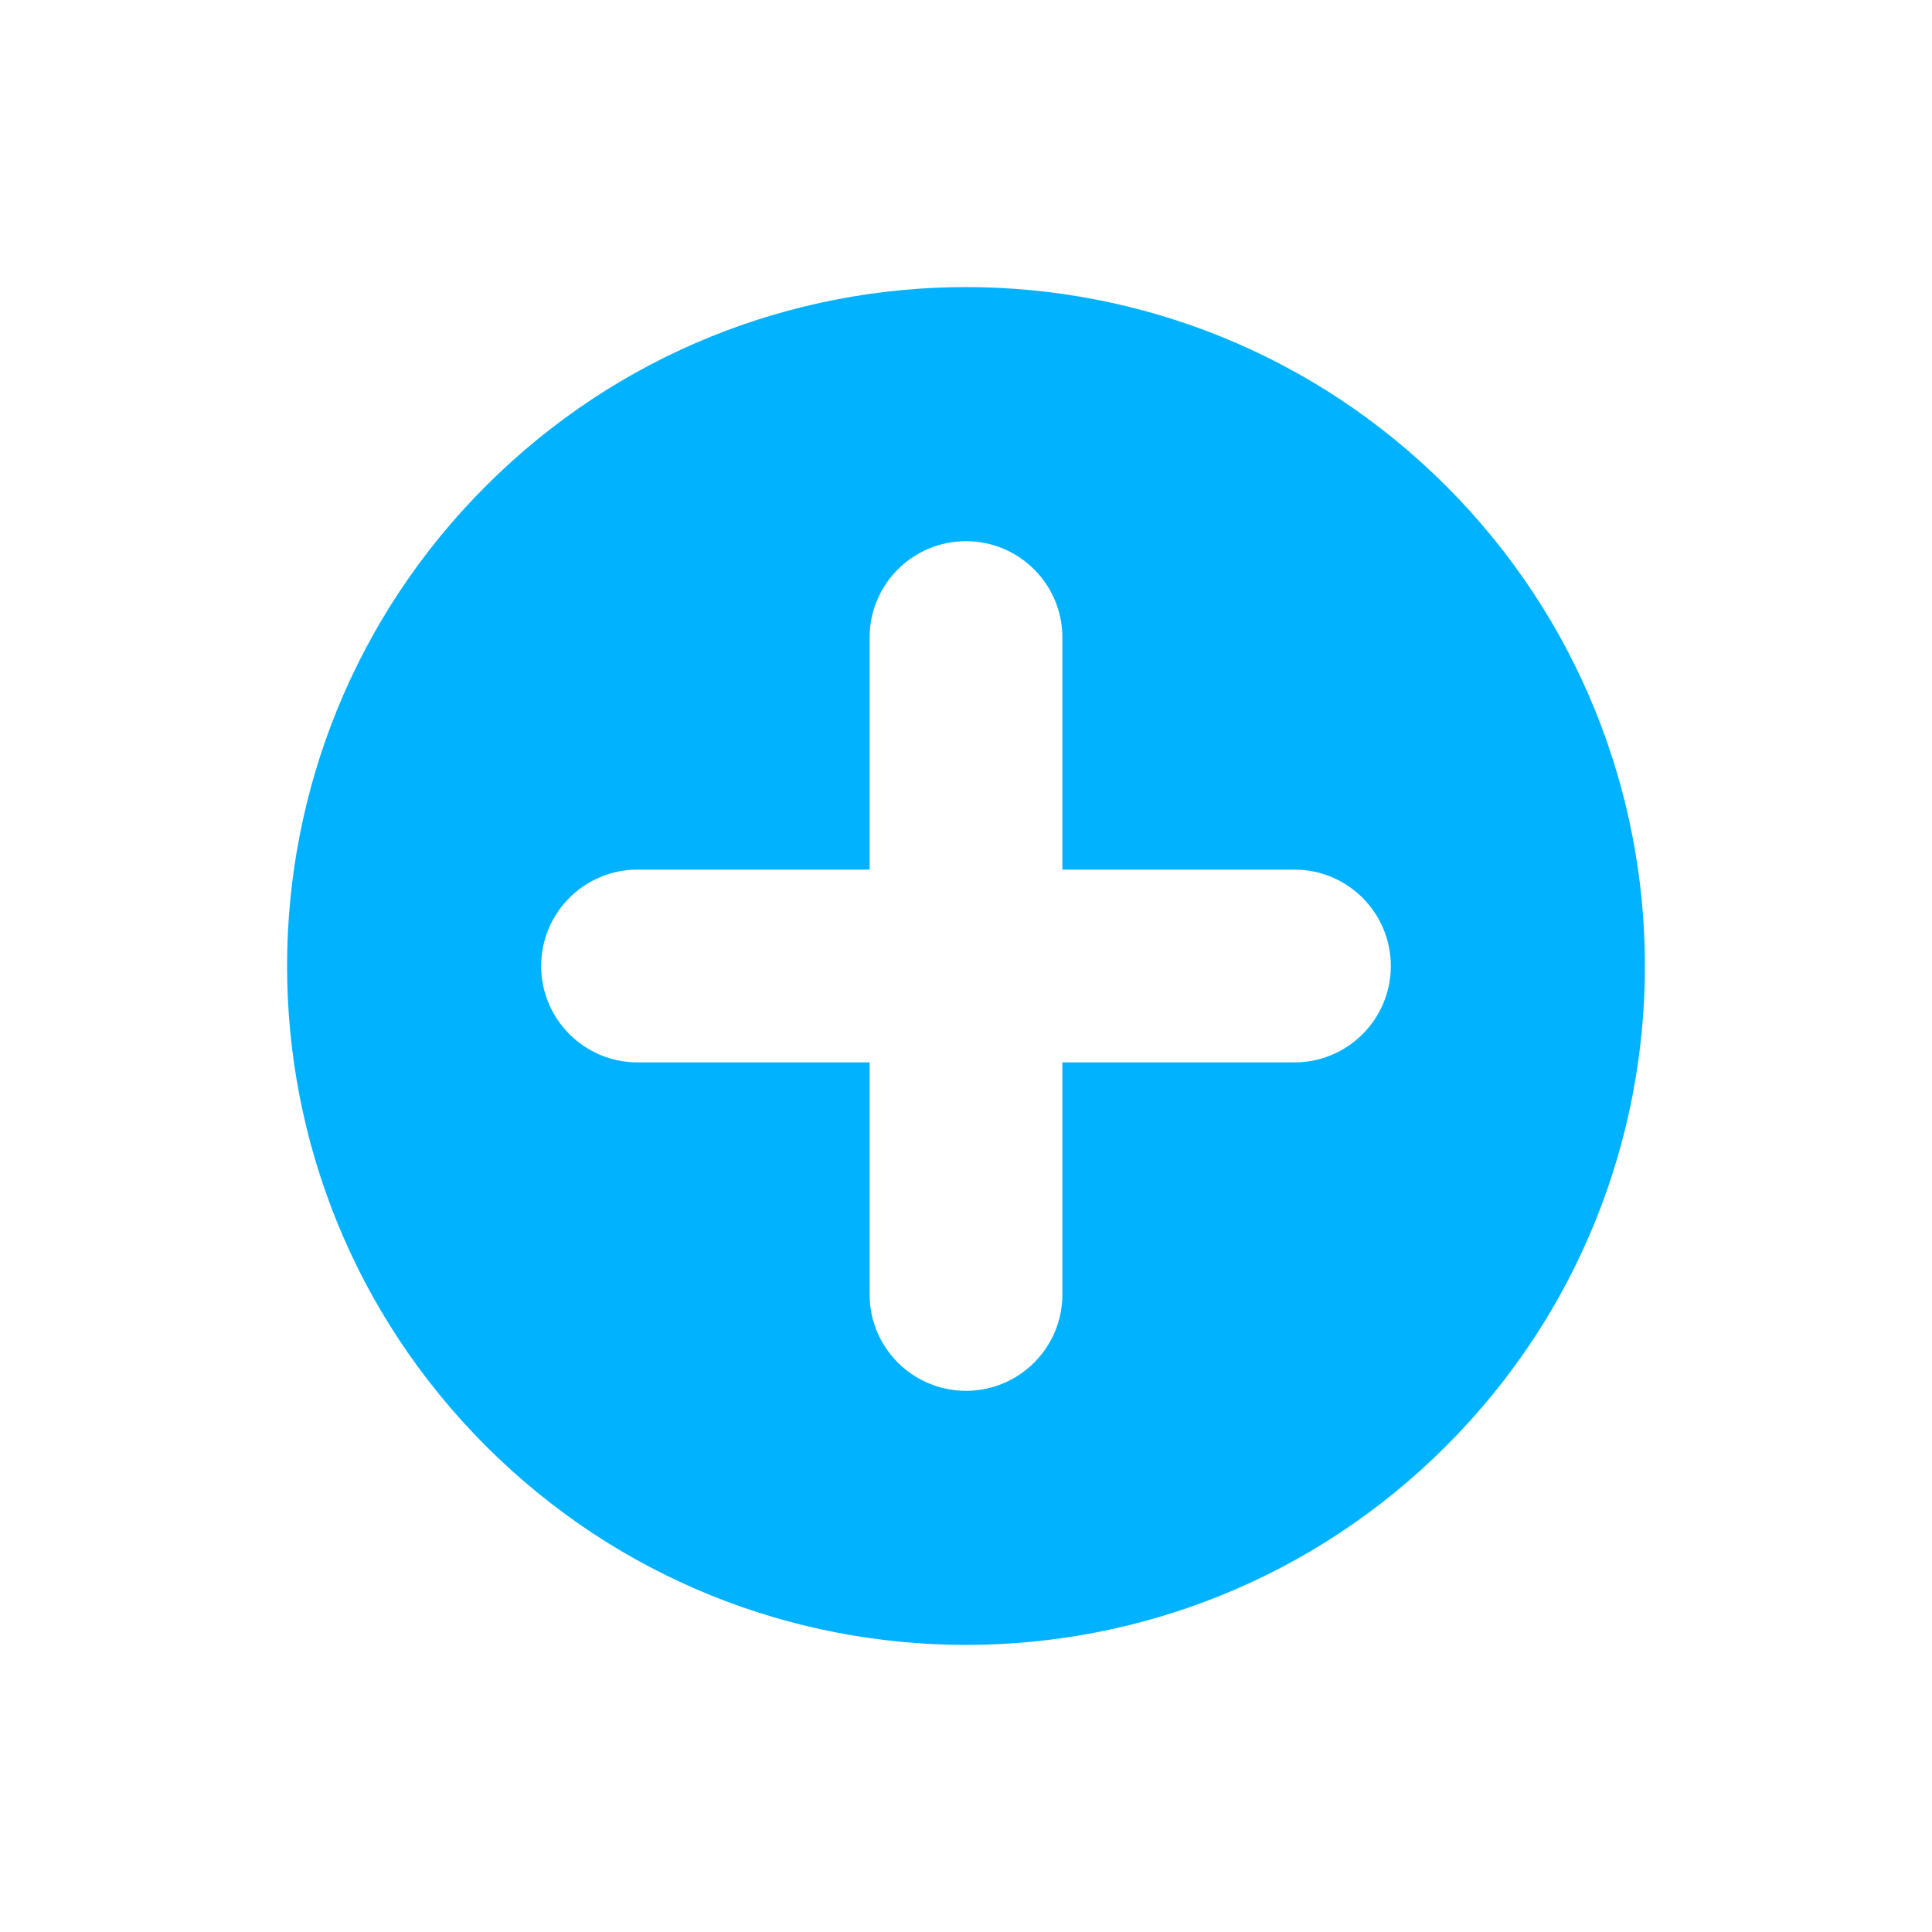 <svg width="249" height="249" viewBox="0 0 249 249" fill="none" xmlns="http://www.w3.org/2000/svg">
<path fill-rule="evenodd" clip-rule="evenodd" d="M62.628 62.628C96.799 28.457 152.201 28.457 186.372 62.628C220.543 96.799 220.543 152.201 186.372 186.372C152.201 220.543 96.799 220.543 62.628 186.372C28.457 152.201 28.457 96.799 62.628 62.628ZM166.83 112.077C173.69 112.077 179.252 117.639 179.252 124.5C179.252 131.361 173.69 136.923 166.83 136.923H136.923V166.83C136.923 173.69 131.361 179.252 124.5 179.252C117.639 179.252 112.077 173.69 112.077 166.83V136.923H82.171C75.309 136.923 69.748 131.361 69.748 124.5C69.748 117.639 75.309 112.077 82.17 112.077L112.077 112.077L112.077 82.171C112.077 75.309 117.639 69.748 124.5 69.748C131.361 69.748 136.923 75.309 136.923 82.171L136.923 112.077L166.83 112.077Z" fill="#00B2FF"/>
</svg>
